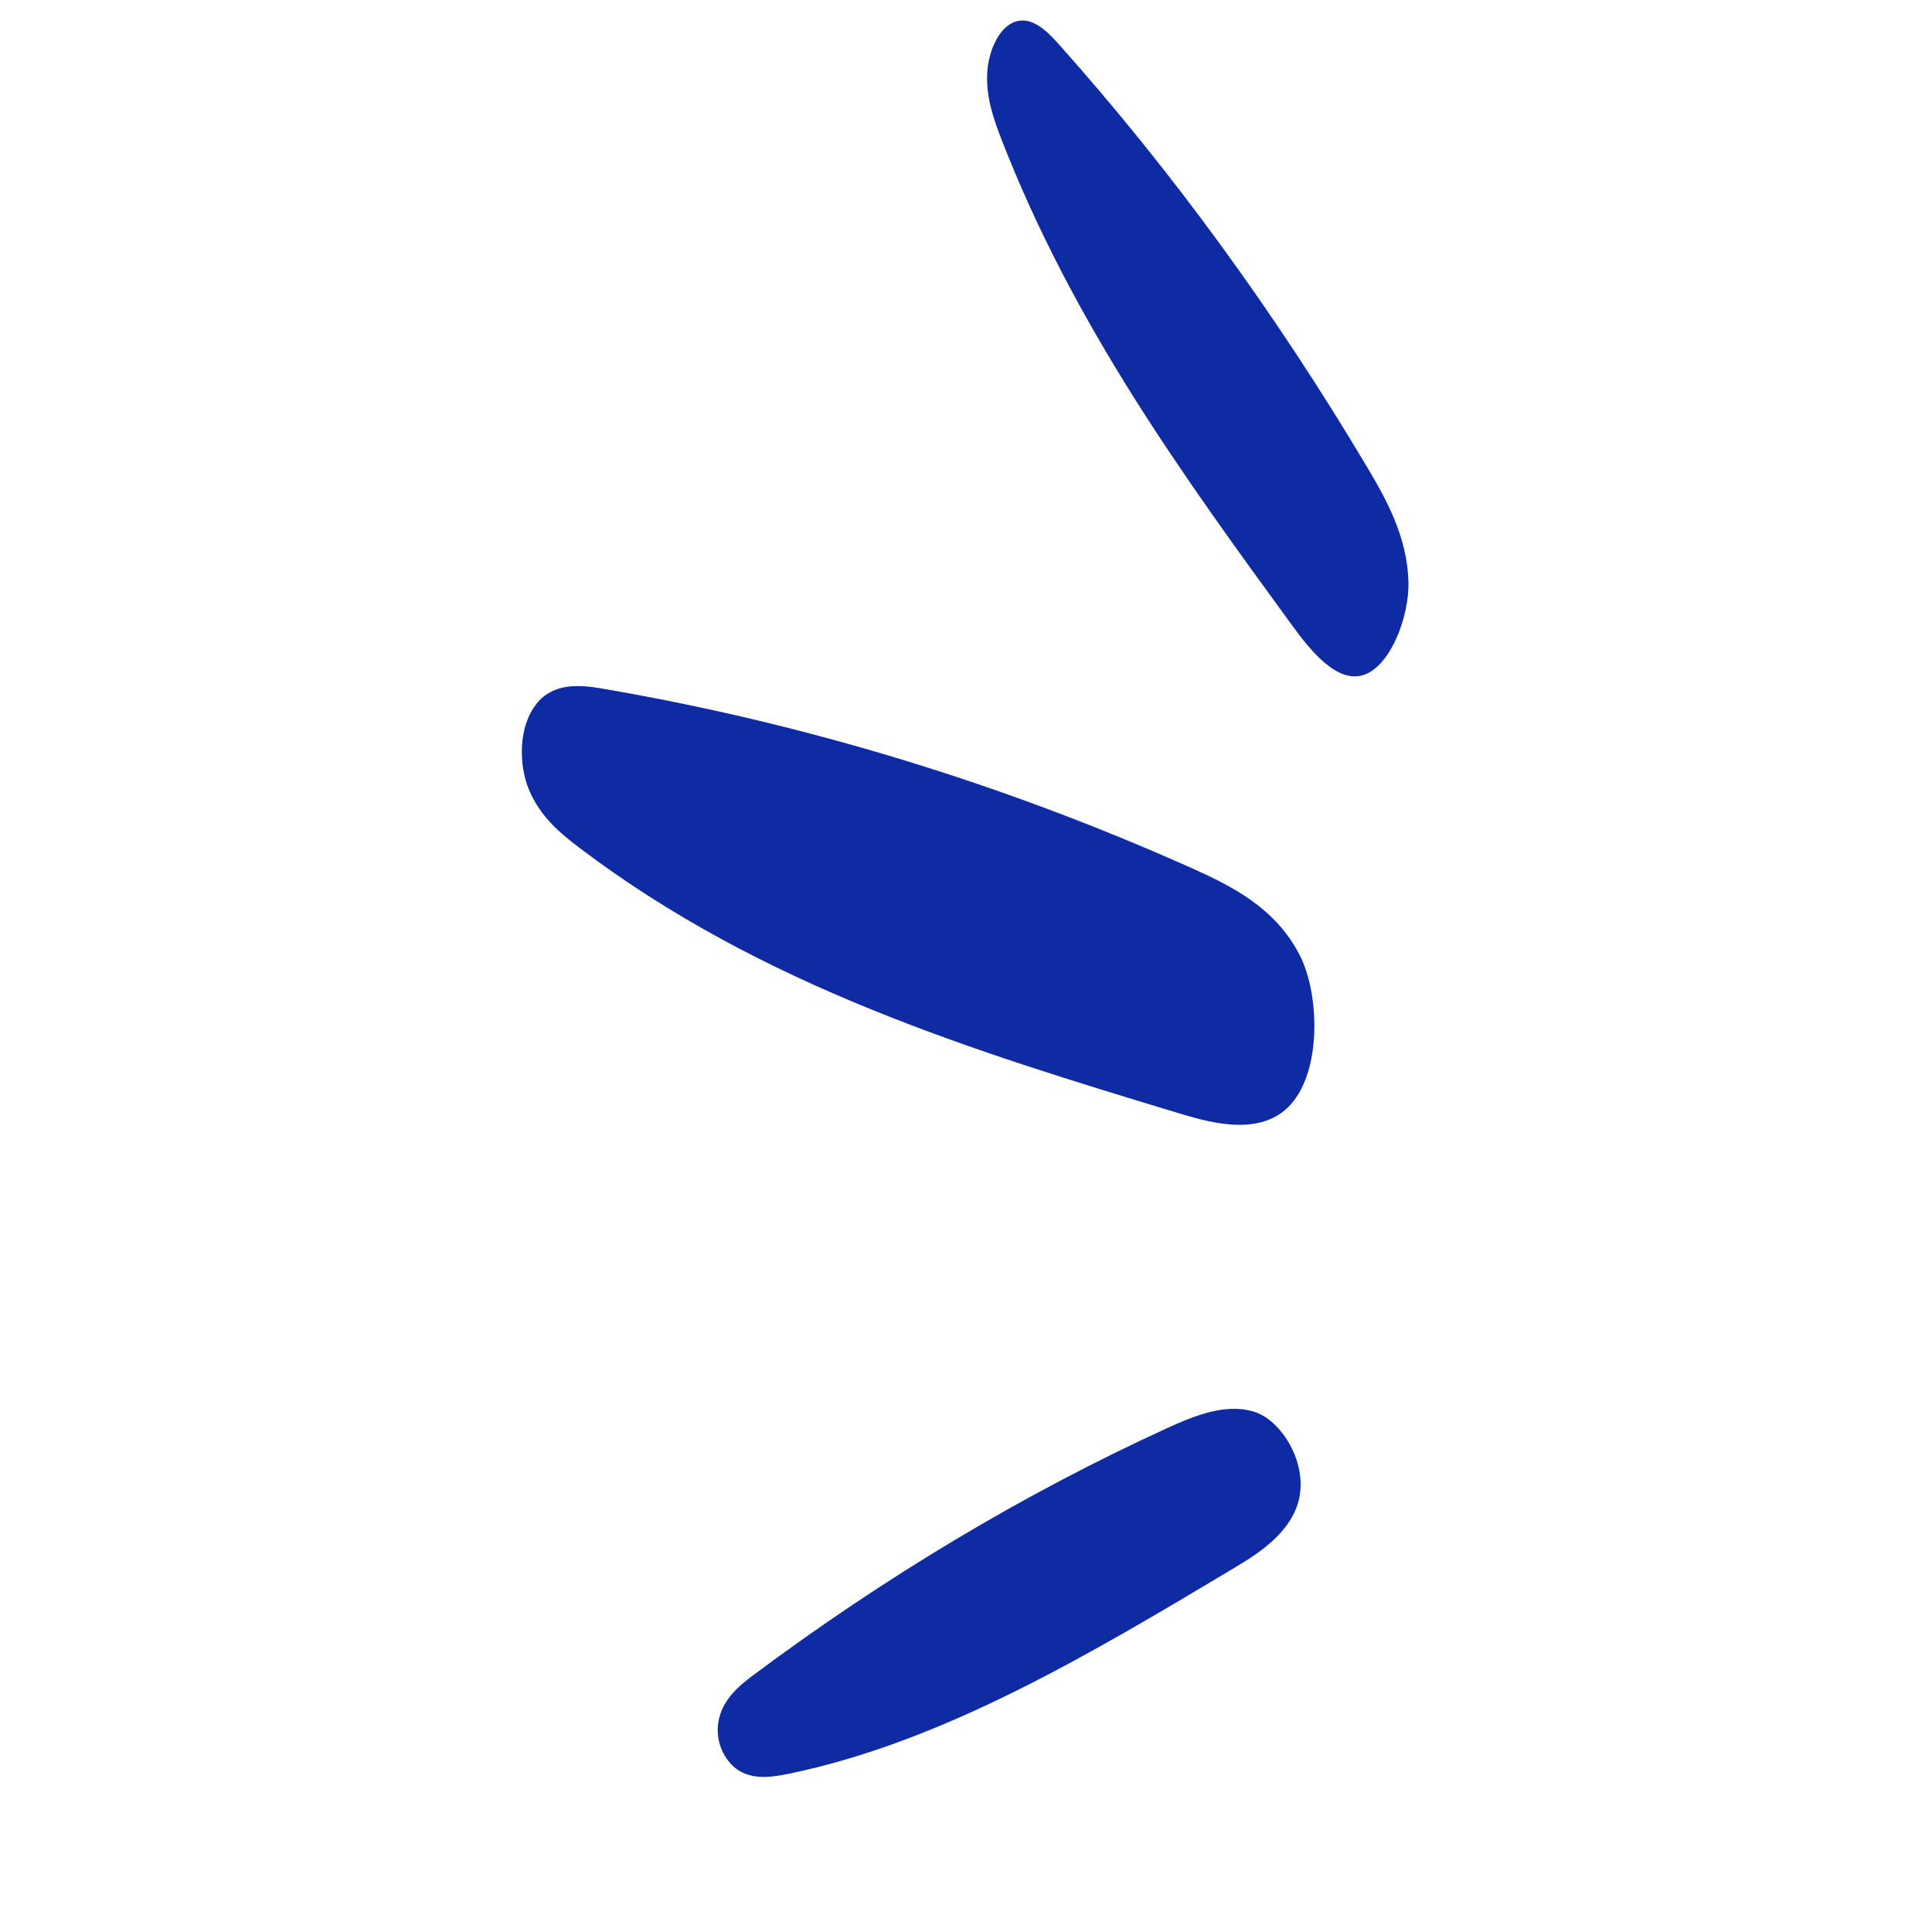 <svg width="81" height="81" viewBox="0 0 81 81" fill="none" xmlns="http://www.w3.org/2000/svg">
<path d="M22.483 29.513C23.205 28.622 24.276 28.707 25.194 28.86C33.668 30.303 41.984 32.827 49.986 36.407C51.699 37.176 53.502 38.088 54.51 40.082C55.279 41.615 55.417 44.627 54.245 46.149C53.046 47.708 50.846 47.099 49.514 46.701C40.801 44.065 31.966 41.36 24.297 35.548C23.48 34.933 22.659 34.238 22.192 33.145C21.725 32.053 21.741 30.436 22.489 29.518L22.483 29.513Z" fill="#0F2BA4"/>
<path d="M57.204 28.287C56.043 28.706 54.876 27.179 54.176 26.224C49.631 19.993 45.023 13.655 41.989 5.849C41.666 5.016 41.358 4.136 41.385 3.165C41.406 2.2 41.867 1.134 42.572 0.906C43.262 0.683 43.882 1.283 44.397 1.861C49.138 7.175 53.476 13.125 57.337 19.616C58.164 21.006 58.997 22.538 59.05 24.384C59.092 25.794 58.334 27.879 57.204 28.287Z" fill="#0F2BA4"/>
<path d="M52.744 59.253C53.688 59.624 54.722 61.157 54.499 62.652C54.271 64.185 52.749 65.134 51.821 65.691C45.738 69.334 39.56 73.02 33.111 74.357C32.427 74.5 31.711 74.611 31.085 74.293C30.459 73.975 29.961 73.105 30.12 72.182C30.274 71.286 30.942 70.713 31.546 70.257C37.109 66.105 42.911 62.636 48.867 59.905C50.14 59.322 51.513 58.765 52.749 59.248L52.744 59.253Z" fill="#0F2BA4"/>
</svg>
